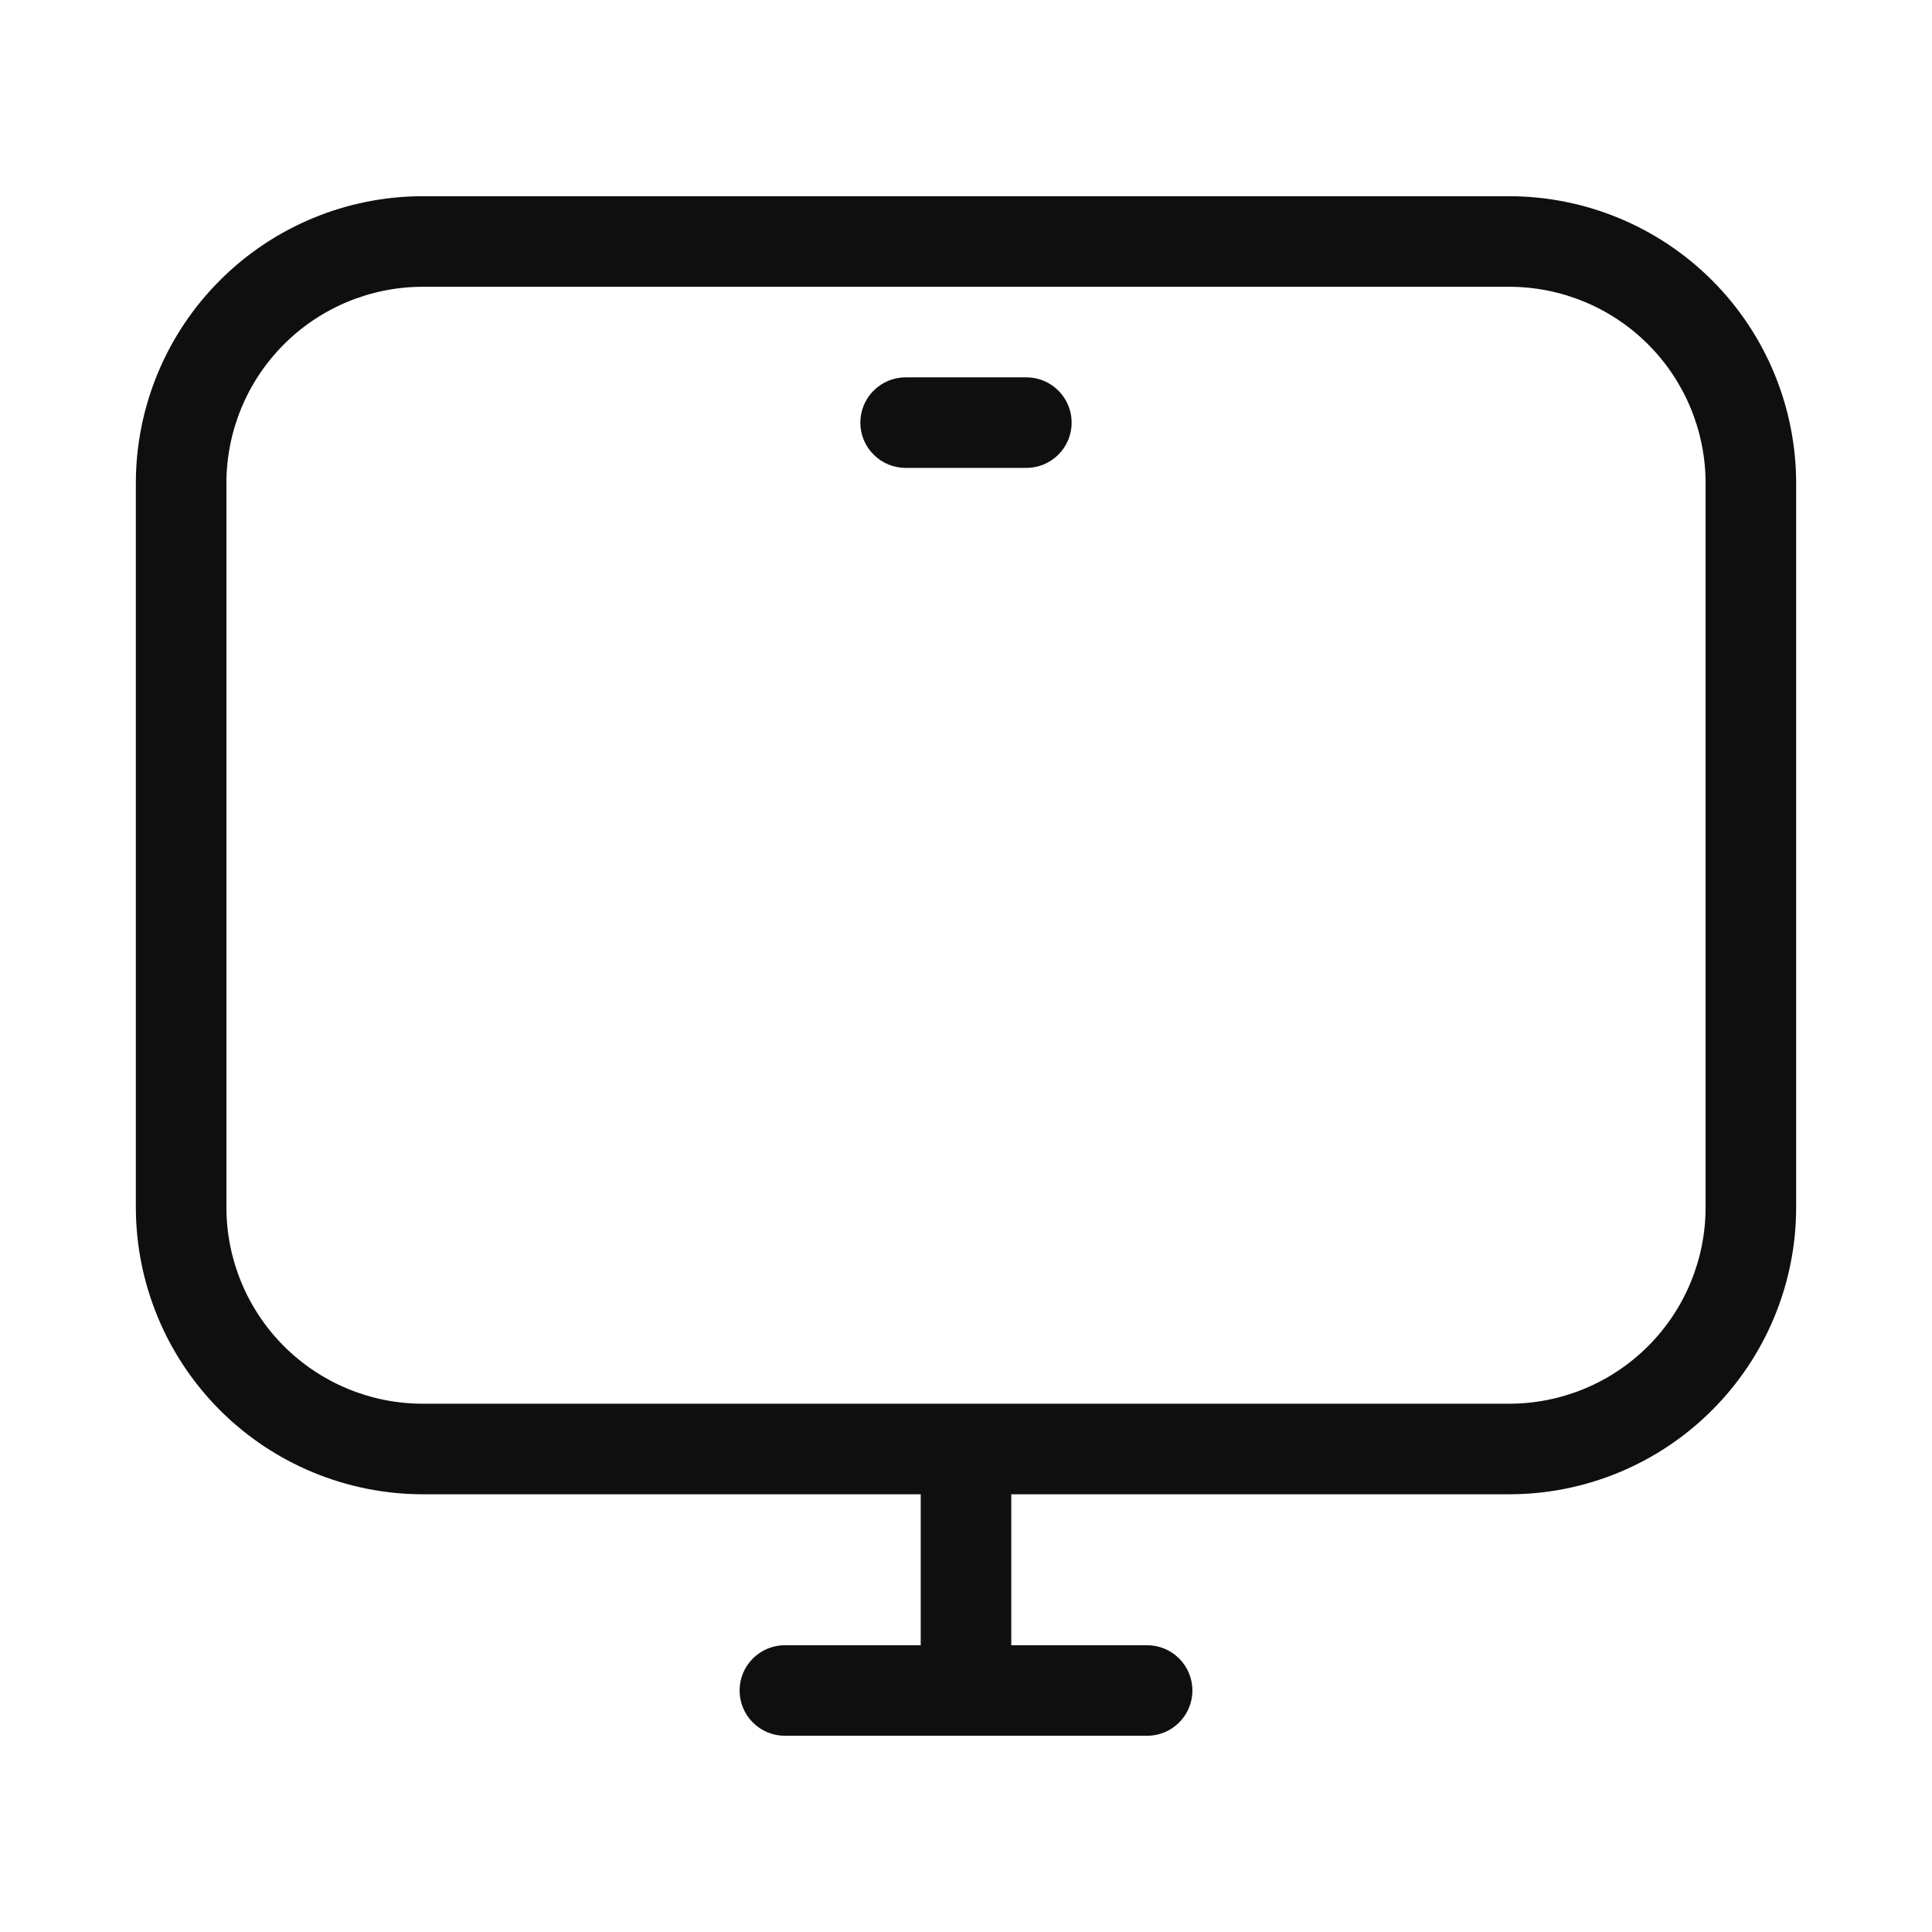 <svg width="32" height="32" viewBox="0 0 32 32" fill="none" xmlns="http://www.w3.org/2000/svg">
<path d="M25 3.25H7C5.741 3.251 4.533 3.752 3.643 4.643C2.752 5.533 2.251 6.741 2.25 8V20C2.252 21.259 2.753 22.467 3.643 23.357C4.533 24.247 5.741 24.748 7 24.75H15.25V27.25H13C12.801 27.25 12.61 27.329 12.47 27.47C12.329 27.61 12.25 27.801 12.25 28C12.25 28.199 12.329 28.39 12.47 28.53C12.61 28.671 12.801 28.75 13 28.75H19C19.199 28.75 19.39 28.671 19.53 28.53C19.671 28.39 19.75 28.199 19.75 28C19.75 27.801 19.671 27.61 19.53 27.47C19.39 27.329 19.199 27.25 19 27.25H16.75V24.75H25C26.259 24.749 27.467 24.248 28.357 23.357C29.248 22.467 29.749 21.259 29.75 20V8C29.748 6.741 29.247 5.533 28.357 4.643C27.467 3.753 26.259 3.252 25 3.25ZM28.25 20C28.249 20.862 27.906 21.688 27.297 22.297C26.688 22.906 25.862 23.249 25 23.25H7C6.138 23.249 5.312 22.906 4.703 22.297C4.094 21.688 3.751 20.862 3.75 20V8C3.751 7.138 4.094 6.312 4.703 5.703C5.312 5.094 6.138 4.751 7 4.75H25C25.862 4.751 26.688 5.094 27.297 5.703C27.906 6.312 28.249 7.138 28.25 8V20Z" fill="#0F0F0F"/>
<path d="M17 6.25H15C14.801 6.25 14.61 6.329 14.47 6.47C14.329 6.61 14.25 6.801 14.25 7C14.25 7.199 14.329 7.39 14.47 7.53C14.61 7.671 14.801 7.75 15 7.75H17C17.199 7.75 17.39 7.671 17.53 7.53C17.671 7.39 17.75 7.199 17.75 7C17.75 6.801 17.671 6.61 17.53 6.47C17.39 6.329 17.199 6.25 17 6.25Z" fill="#0F0F0F"/>
</svg>
